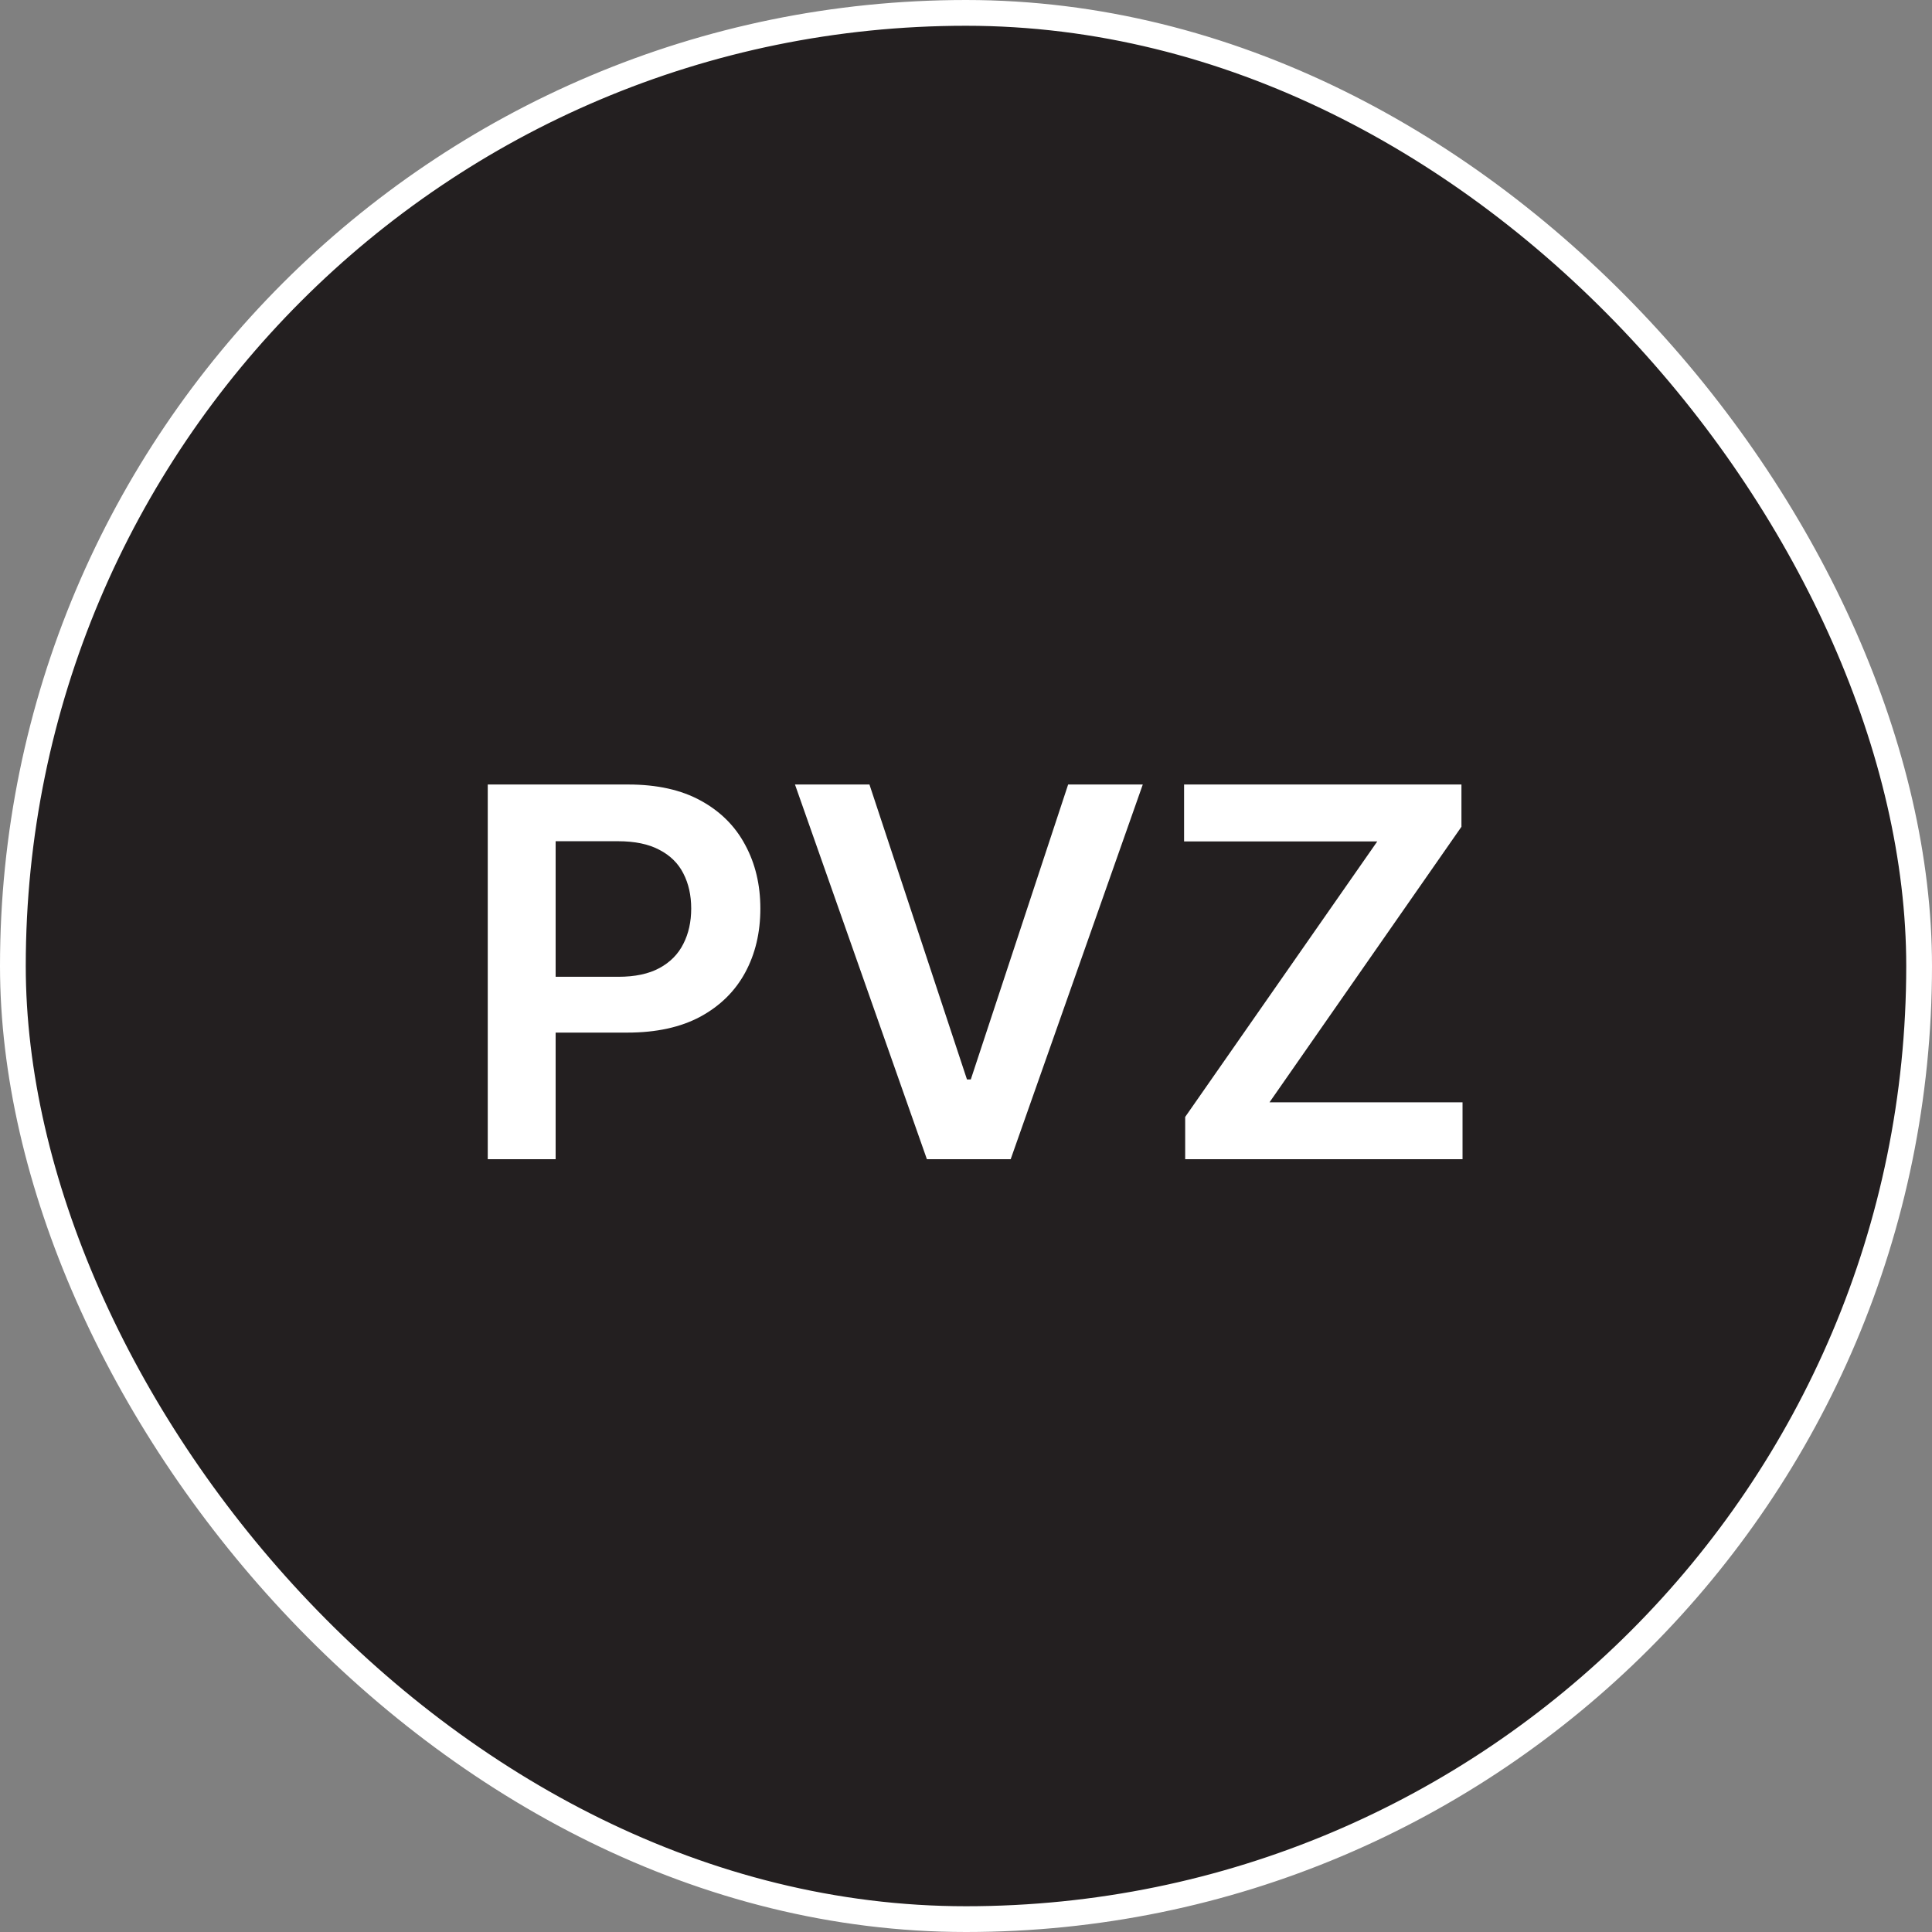 <svg width="150" height="150" viewBox="0 0 150 150" fill="none" xmlns="http://www.w3.org/2000/svg">
<rect x="0" y="0" width="150" height="150" fill="#808080" stroke="none"/>
<rect x="1" y="1" width="148" height="148" rx="74" fill="#231F20"/>
<path d="M37.869 90V60.909H48.778C51.013 60.909 52.888 61.326 54.403 62.159C55.928 62.992 57.079 64.138 57.855 65.597C58.641 67.046 59.034 68.693 59.034 70.54C59.034 72.405 58.641 74.062 57.855 75.511C57.069 76.96 55.909 78.101 54.375 78.935C52.841 79.758 50.952 80.171 48.707 80.171H41.477V75.838H47.997C49.304 75.838 50.374 75.611 51.207 75.156C52.041 74.702 52.656 74.077 53.054 73.281C53.461 72.486 53.665 71.572 53.665 70.54C53.665 69.508 53.461 68.599 53.054 67.812C52.656 67.026 52.036 66.416 51.193 65.98C50.36 65.535 49.285 65.312 47.969 65.312H43.139V90H37.869ZM67.504 60.909L75.075 83.807H75.373L82.93 60.909H88.725L78.469 90H71.964L61.722 60.909H67.504ZM92.017 90V86.719L106.932 65.327H91.932V60.909H113.466V64.19L98.565 85.582H113.551V90H92.017Z" fill="white"/>
<rect x="1" y="1" width="148" height="148" rx="74" stroke="white" stroke-width="2"/>
</svg>
